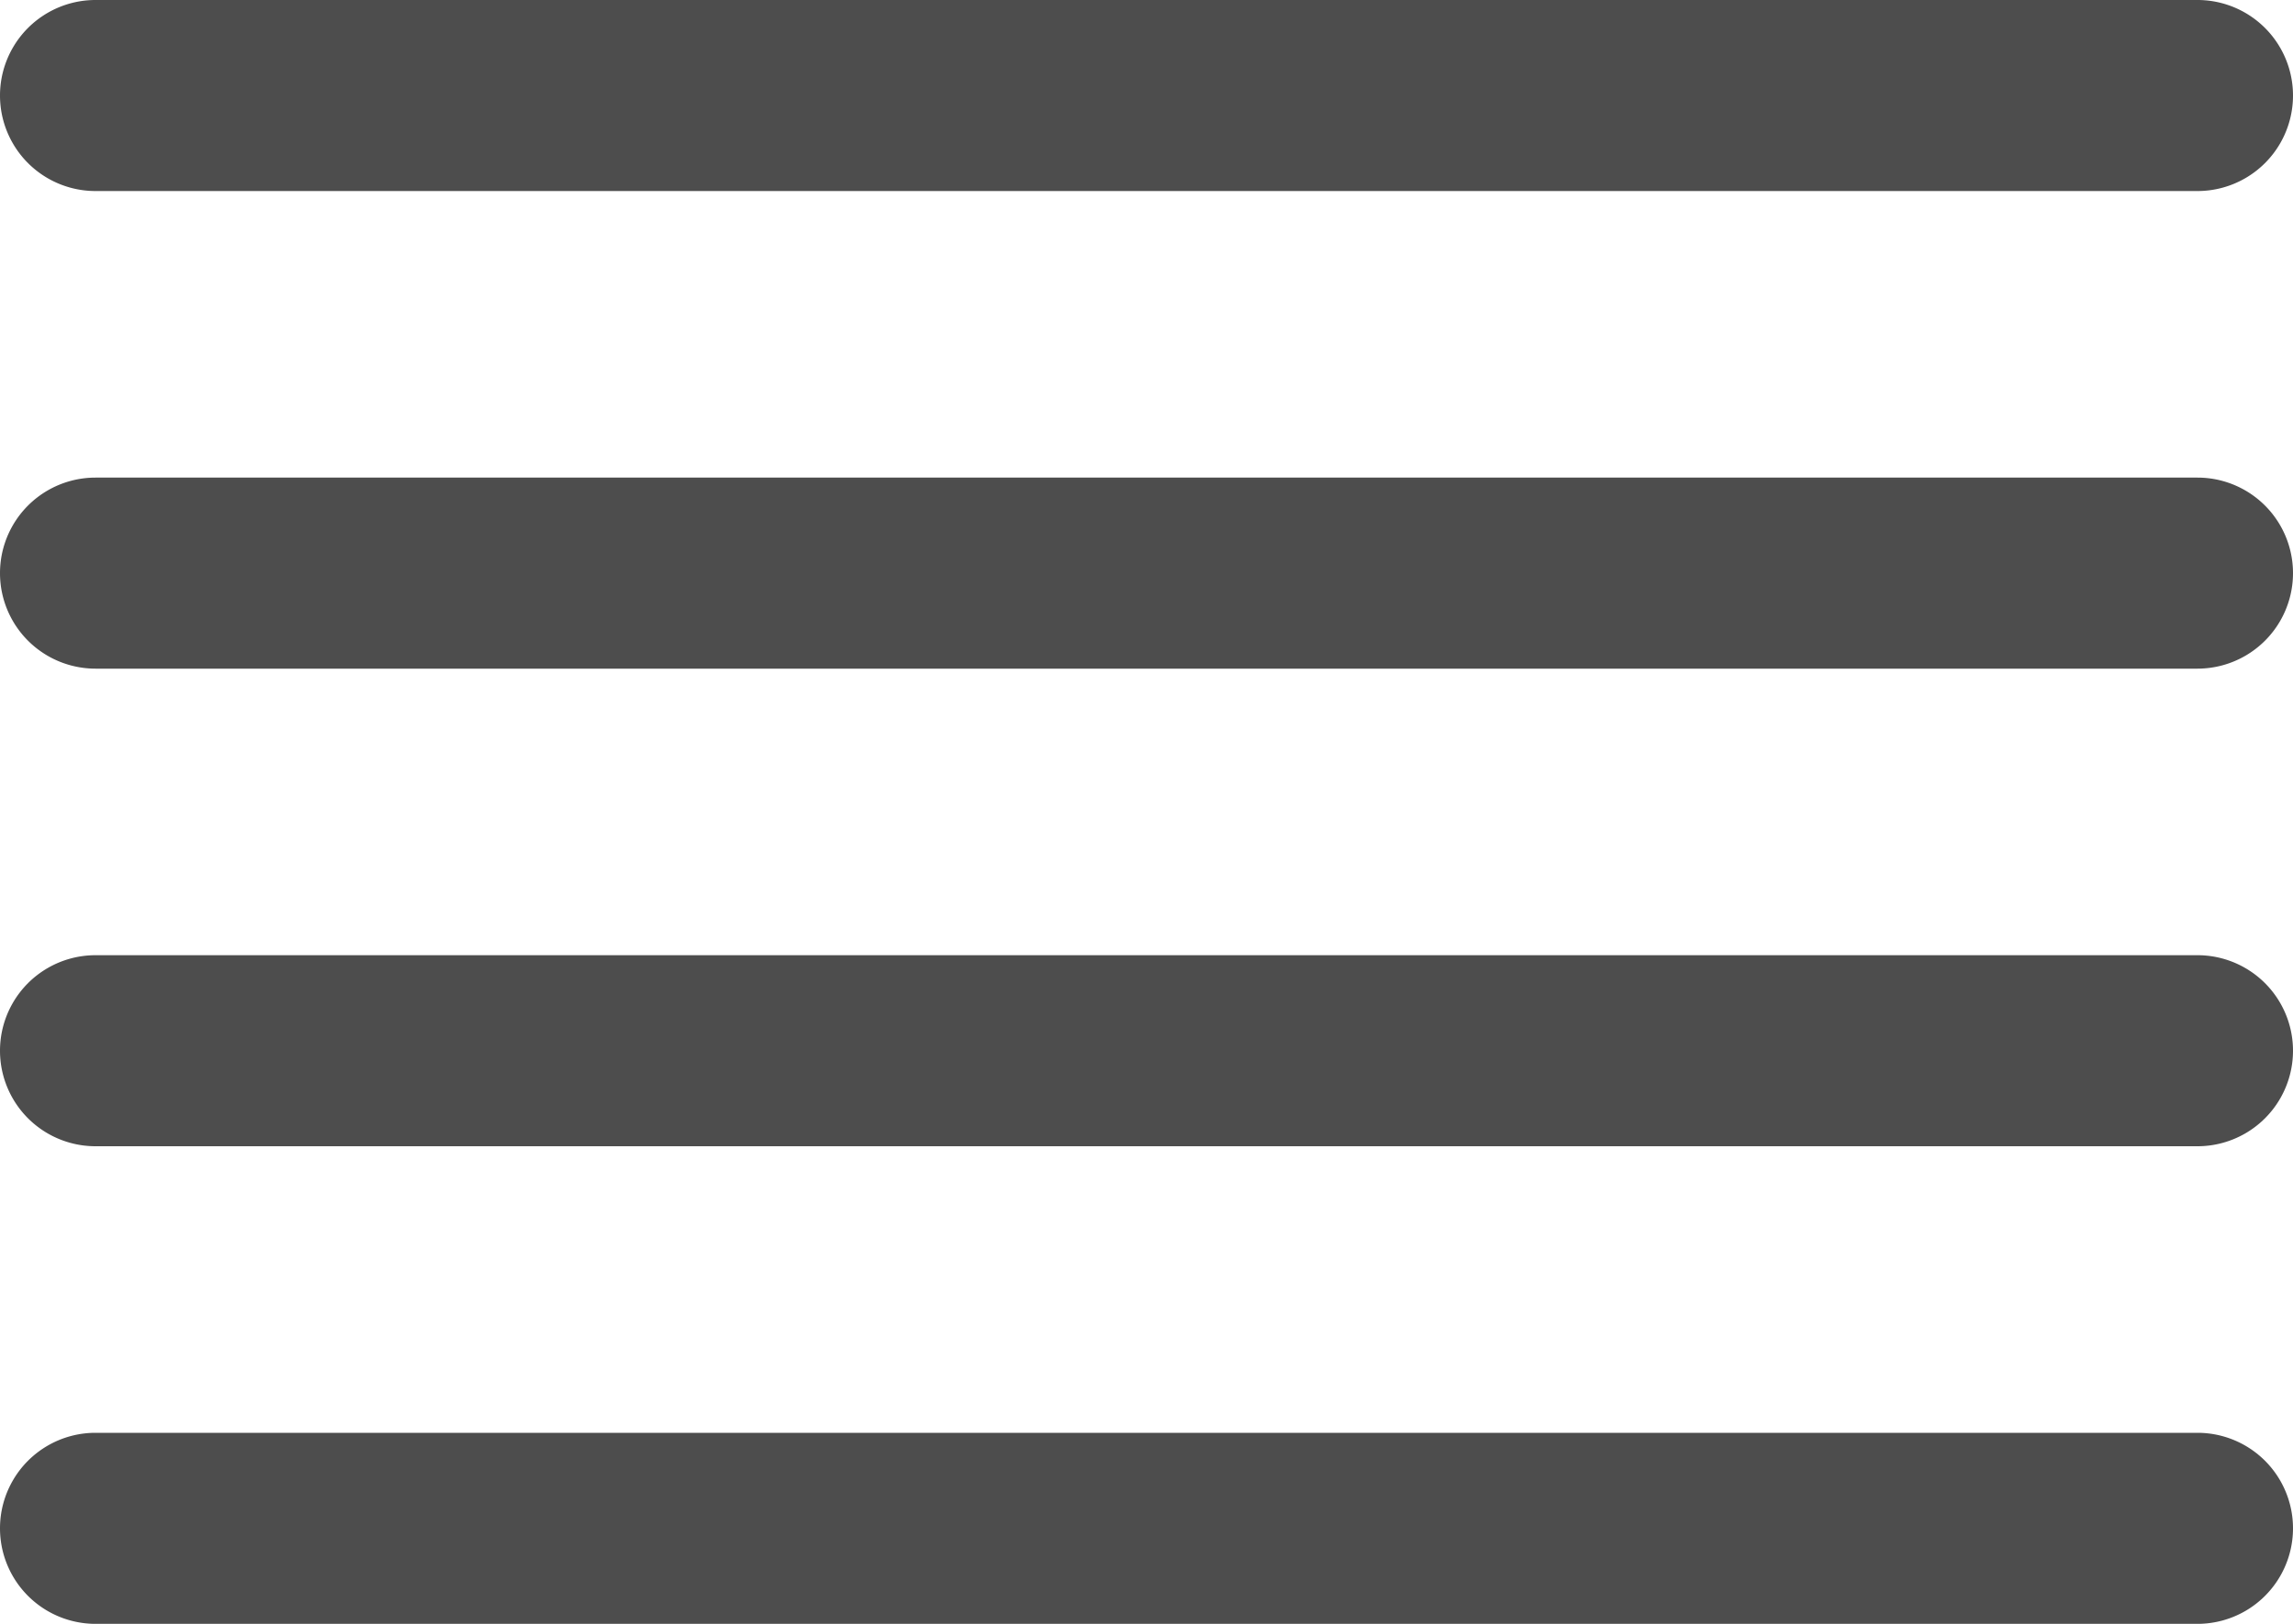 <svg xmlns="http://www.w3.org/2000/svg" width="24" height="17" viewBox="0 0 24 17">
  <g id="fi-sr-align-justify" transform="translate(0 -4)">
    <path id="Path_24269" data-name="Path 24269" d="M1,6H23a1,1,0,0,0,0-2H1A1,1,0,0,0,1,6Z" fill="#4d4d4d"/>
    <path id="Path_24270" data-name="Path 24270" d="M23,9H1a1,1,0,0,0,0,2H23a1,1,0,0,0,0-2Z" fill="#4d4d4d"/>
    <path id="Path_24271" data-name="Path 24271" d="M23,19H1a1,1,0,0,0,0,2H23a1,1,0,0,0,0-2Z" fill="#4d4d4d"/>
    <path id="Path_24272" data-name="Path 24272" d="M23,14H1a1,1,0,0,0,0,2H23a1,1,0,0,0,0-2Z" fill="#4d4d4d"/>
  </g>
</svg>
